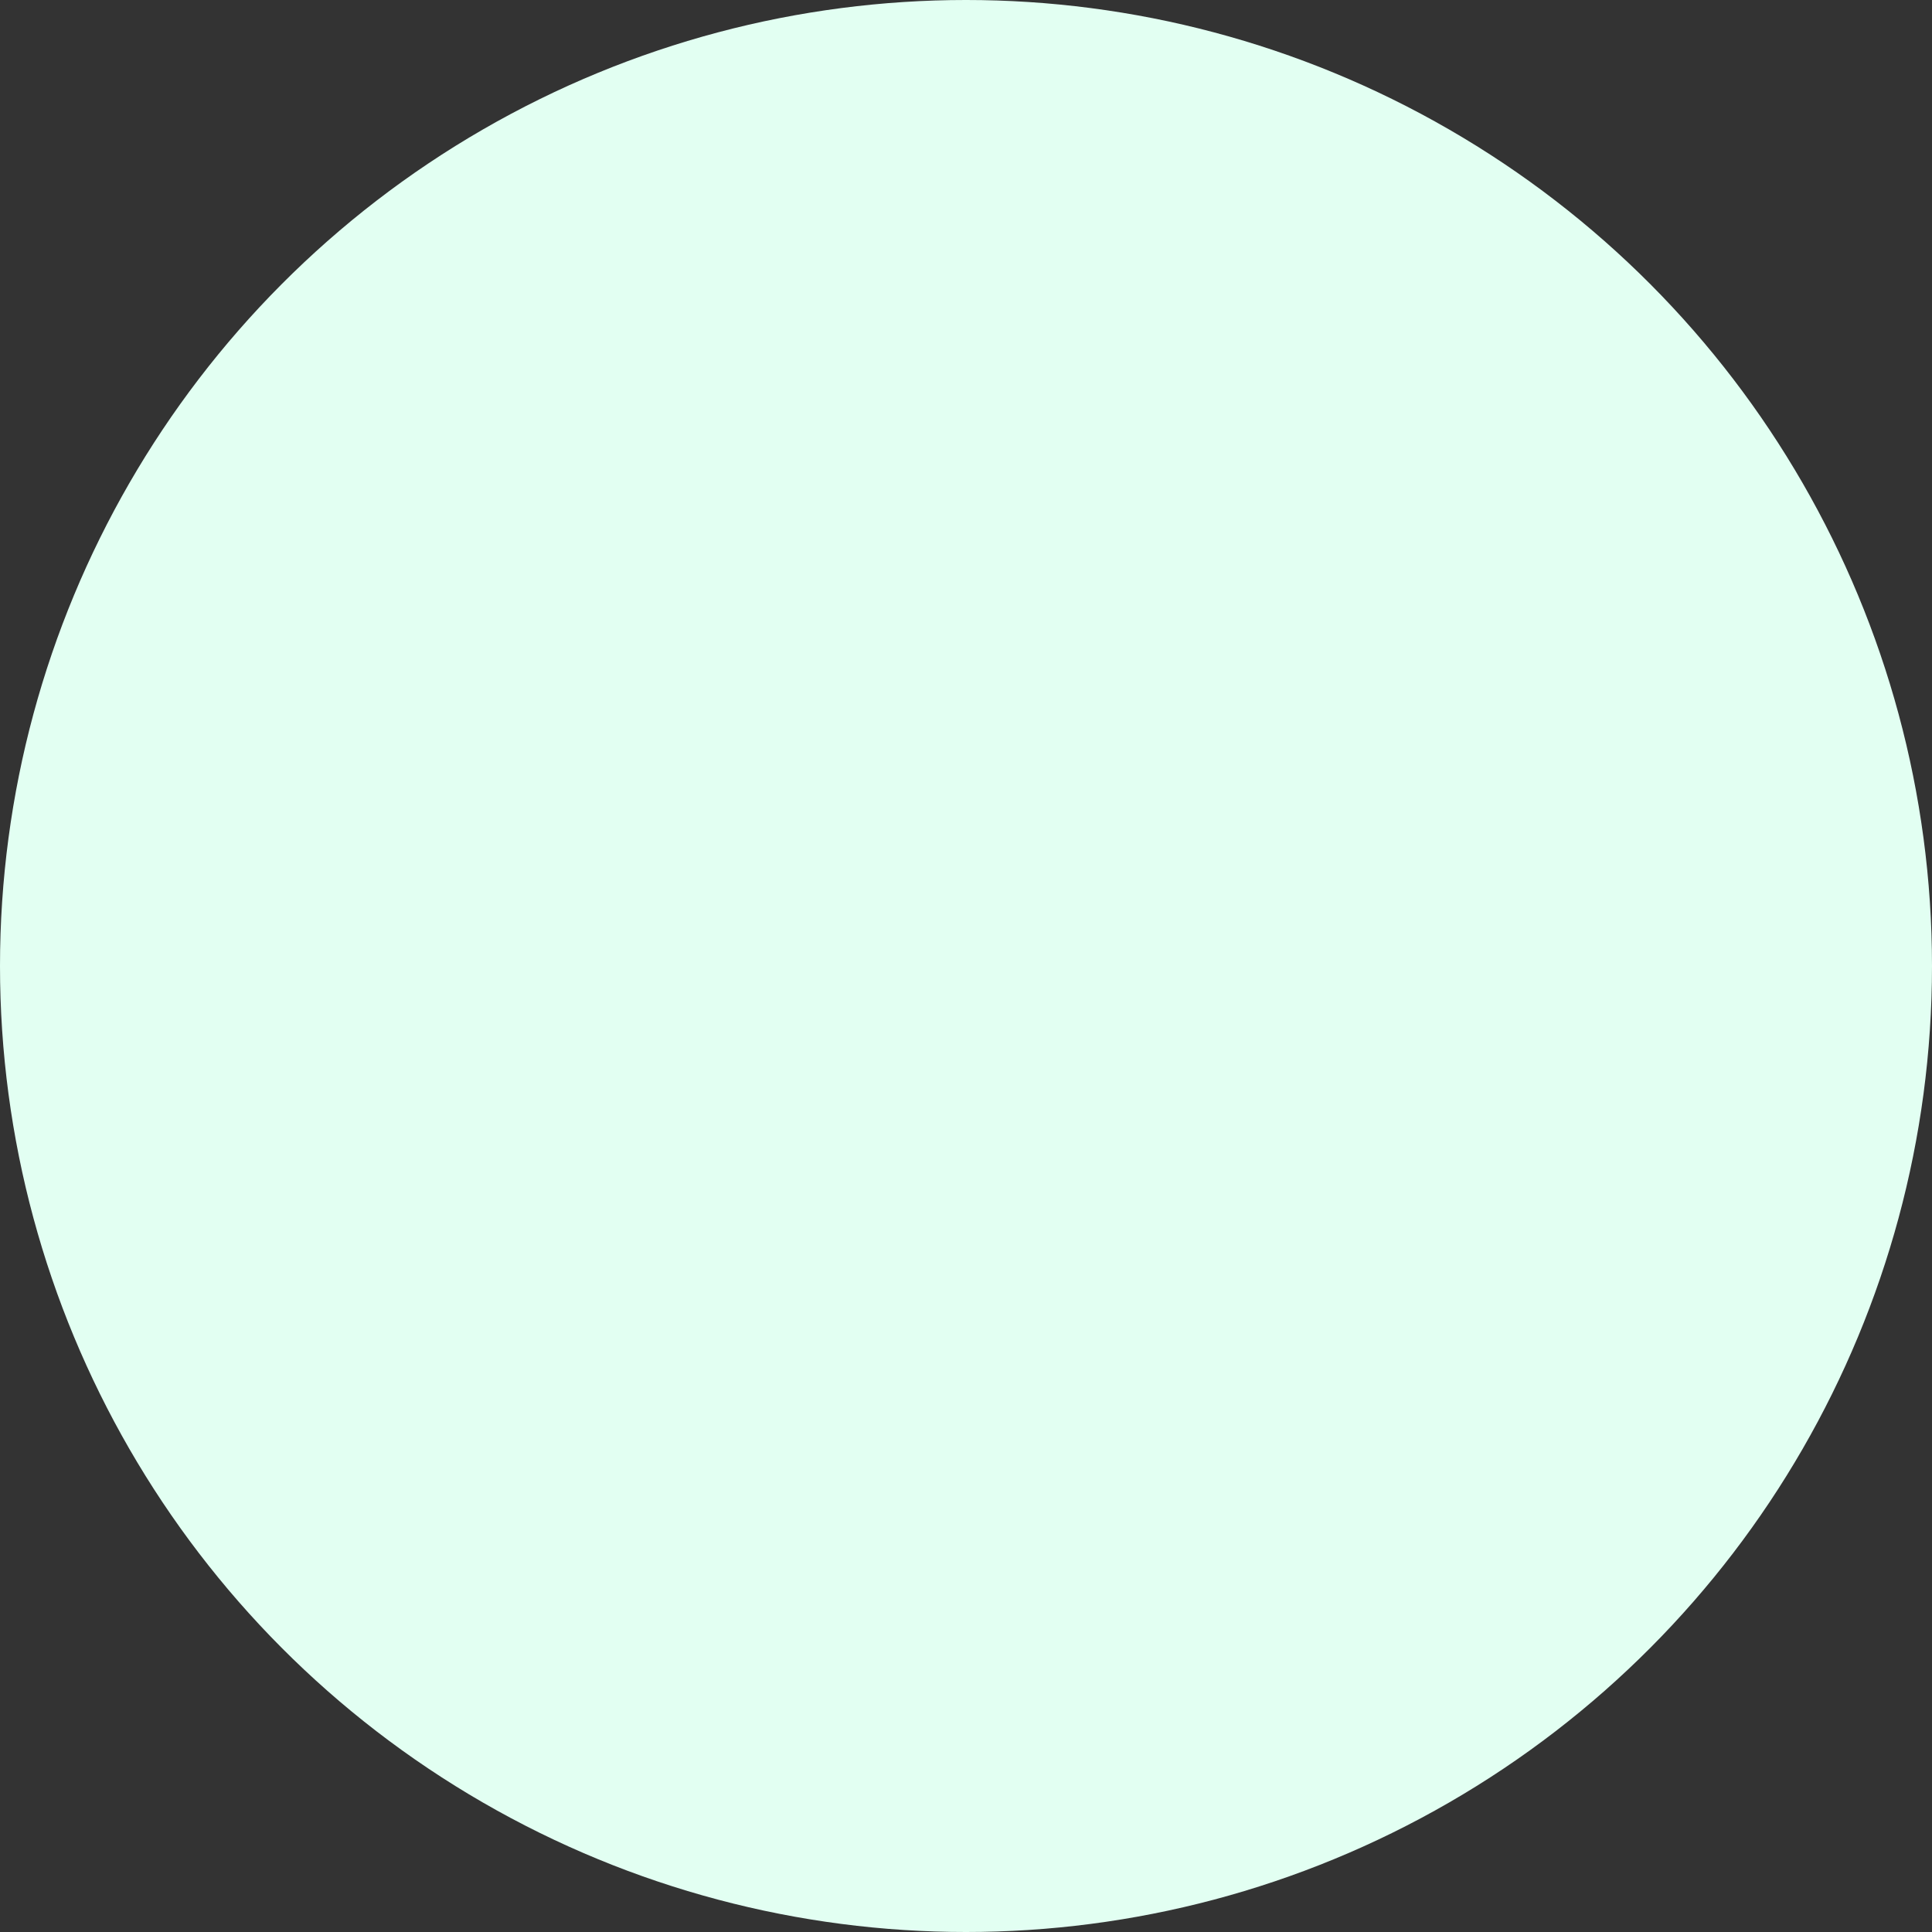 <svg id="Component_5" data-name="Component 5" xmlns="http://www.w3.org/2000/svg" width="43" height="43" viewBox="0 0 43 43">
  <rect x="0" y="0" width="43" height="43" fill="#333333" stroke="none"/>
  <circle id="Ellipse_5" data-name="Ellipse 5" cx="21.5" cy="21.5" r="21.5" fill="#e2fff2"/>
</svg>
